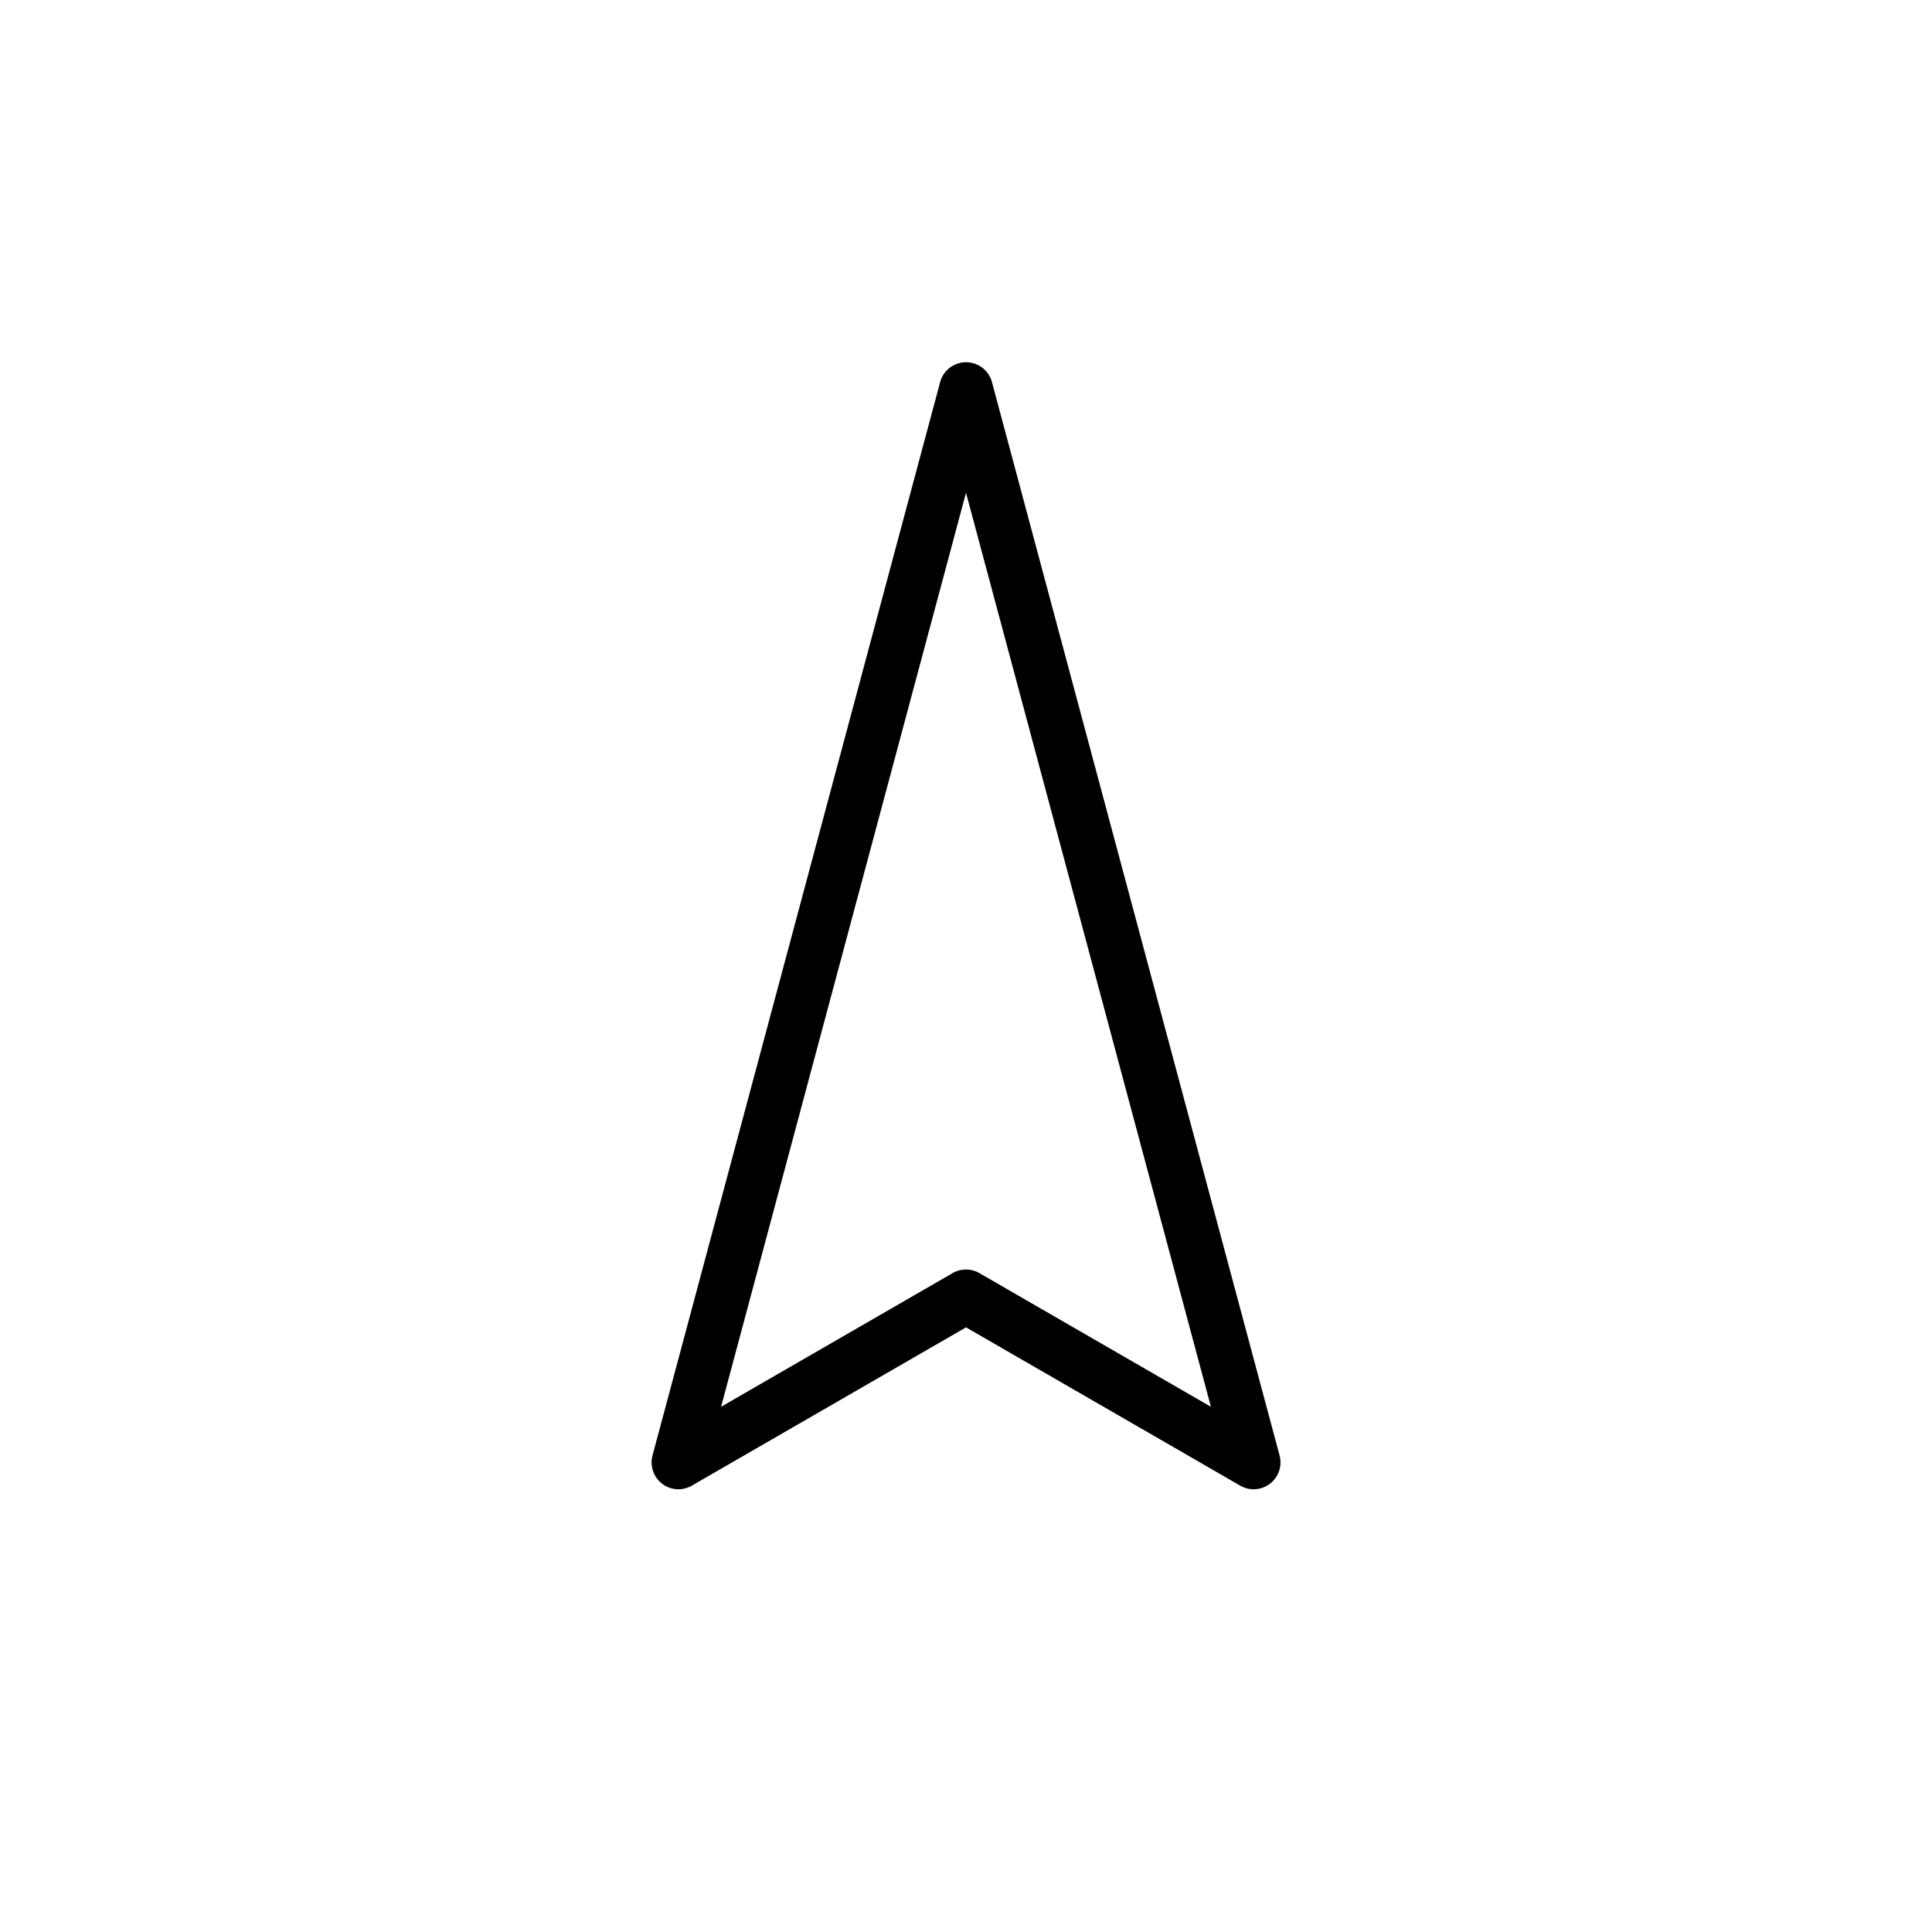 <svg xmlns="http://www.w3.org/2000/svg" viewBox="0 0 864 864"><path d="M296.08 663.52c2.14 1.64 4.72 2.48 7.31 2.48 2.06 0 4.13-.53 6-1.61l122.62-70.79 122.62 70.79c4.2 2.43 9.45 2.08 13.31-.87 3.85-2.95 5.54-7.94 4.29-12.63l-128.62-480c-1.41-5.25-6.16-8.89-11.59-8.89s-10.19 3.65-11.59 8.89l-128.62 480c-1.26 4.69.44 9.67 4.29 12.63ZM432 220.36l109.53 408.76L438 569.35a12.02 12.02 0 0 0-12 0l-103.53 59.77z"/></svg>